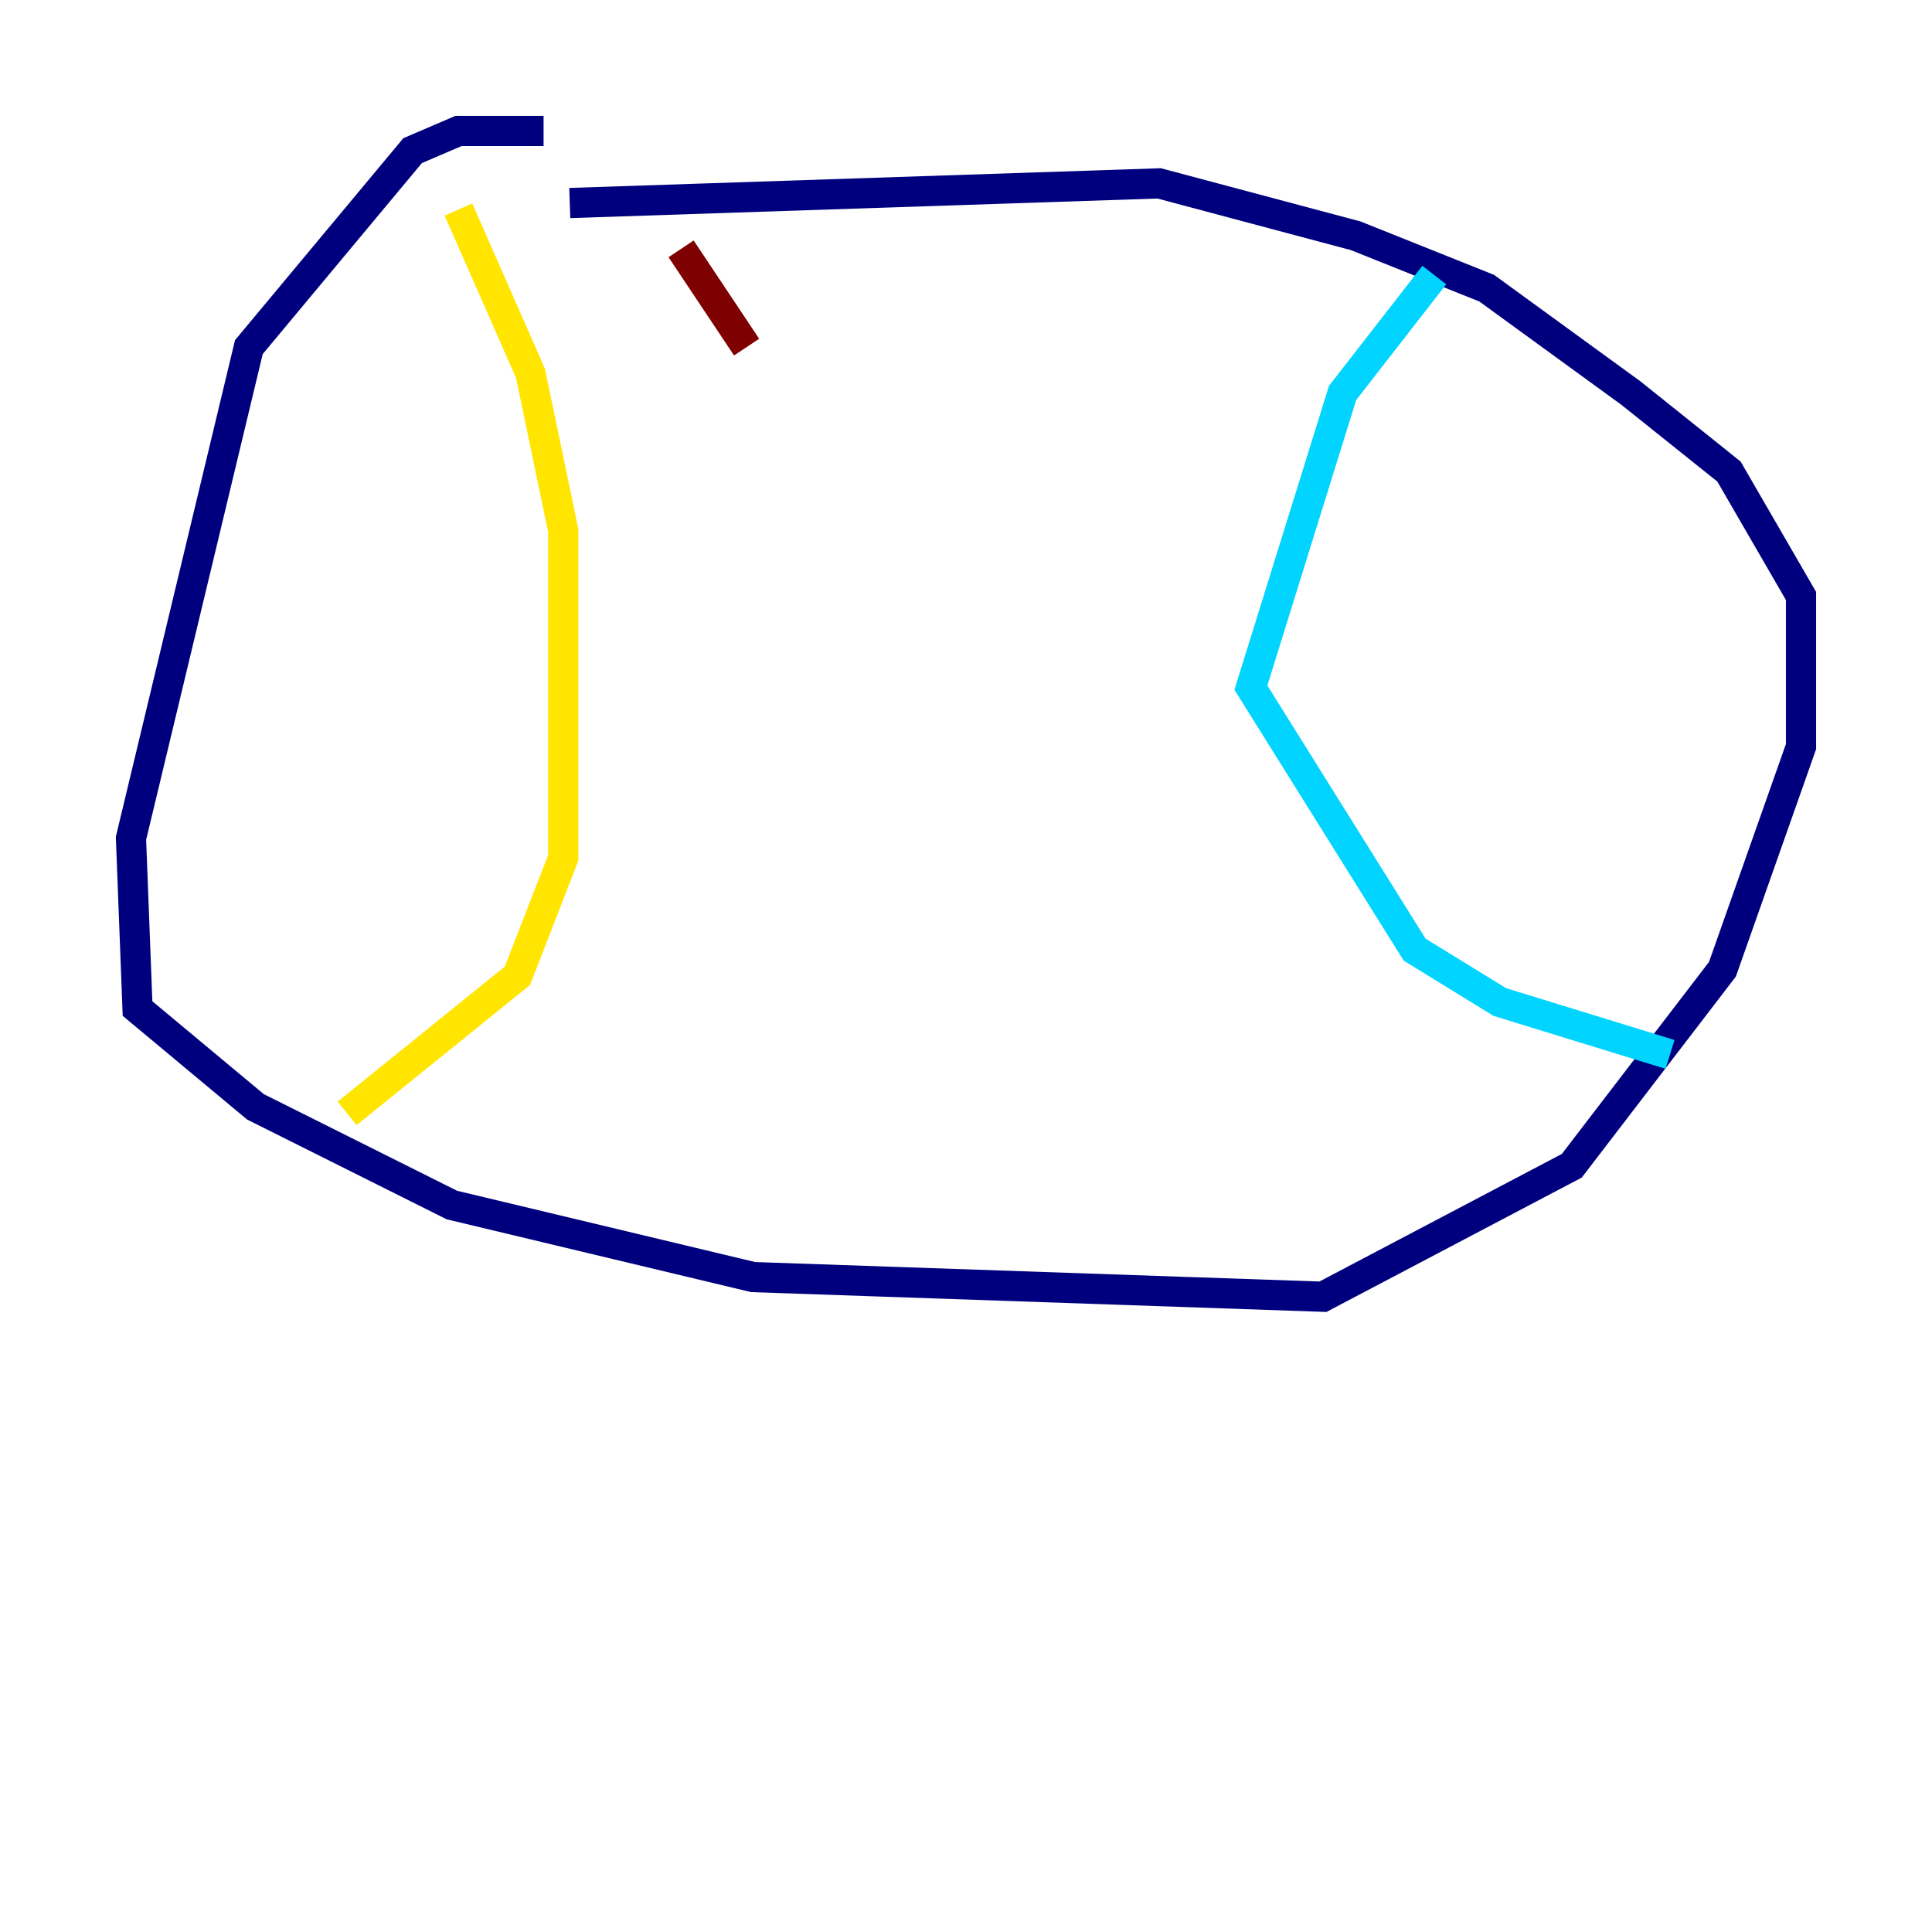 <?xml version="1.0" encoding="utf-8" ?>
<svg baseProfile="tiny" height="128" version="1.2" viewBox="0,0,128,128" width="128" xmlns="http://www.w3.org/2000/svg" xmlns:ev="http://www.w3.org/2001/xml-events" xmlns:xlink="http://www.w3.org/1999/xlink"><defs /><polyline fill="none" points="36.014,8.678 30.373,8.678 27.336,9.98 16.488,22.997 8.678,55.539 9.112,66.82 16.922,73.329 29.939,79.837 49.898,84.61 87.647,85.912 104.136,77.234 114.115,64.217 119.322,49.464 119.322,39.485 114.549,31.241 108.041,26.034 98.495,19.091 89.817,15.62 76.8,12.149 37.749,13.451" stroke="#00007f" stroke-width="2" /><polyline fill="none" points="95.024,18.224 88.949,26.034 82.875,45.559 93.722,62.915 99.363,66.386 110.644,69.858" stroke="#00d4ff" stroke-width="2" /><polyline fill="none" points="30.373,13.885 35.146,24.732 37.315,35.146 37.315,56.841 34.278,64.651 22.997,73.763" stroke="#ffe500" stroke-width="2" /><polyline fill="none" points="45.125,16.488 49.464,22.997" stroke="#7f0000" stroke-width="2" /></svg>